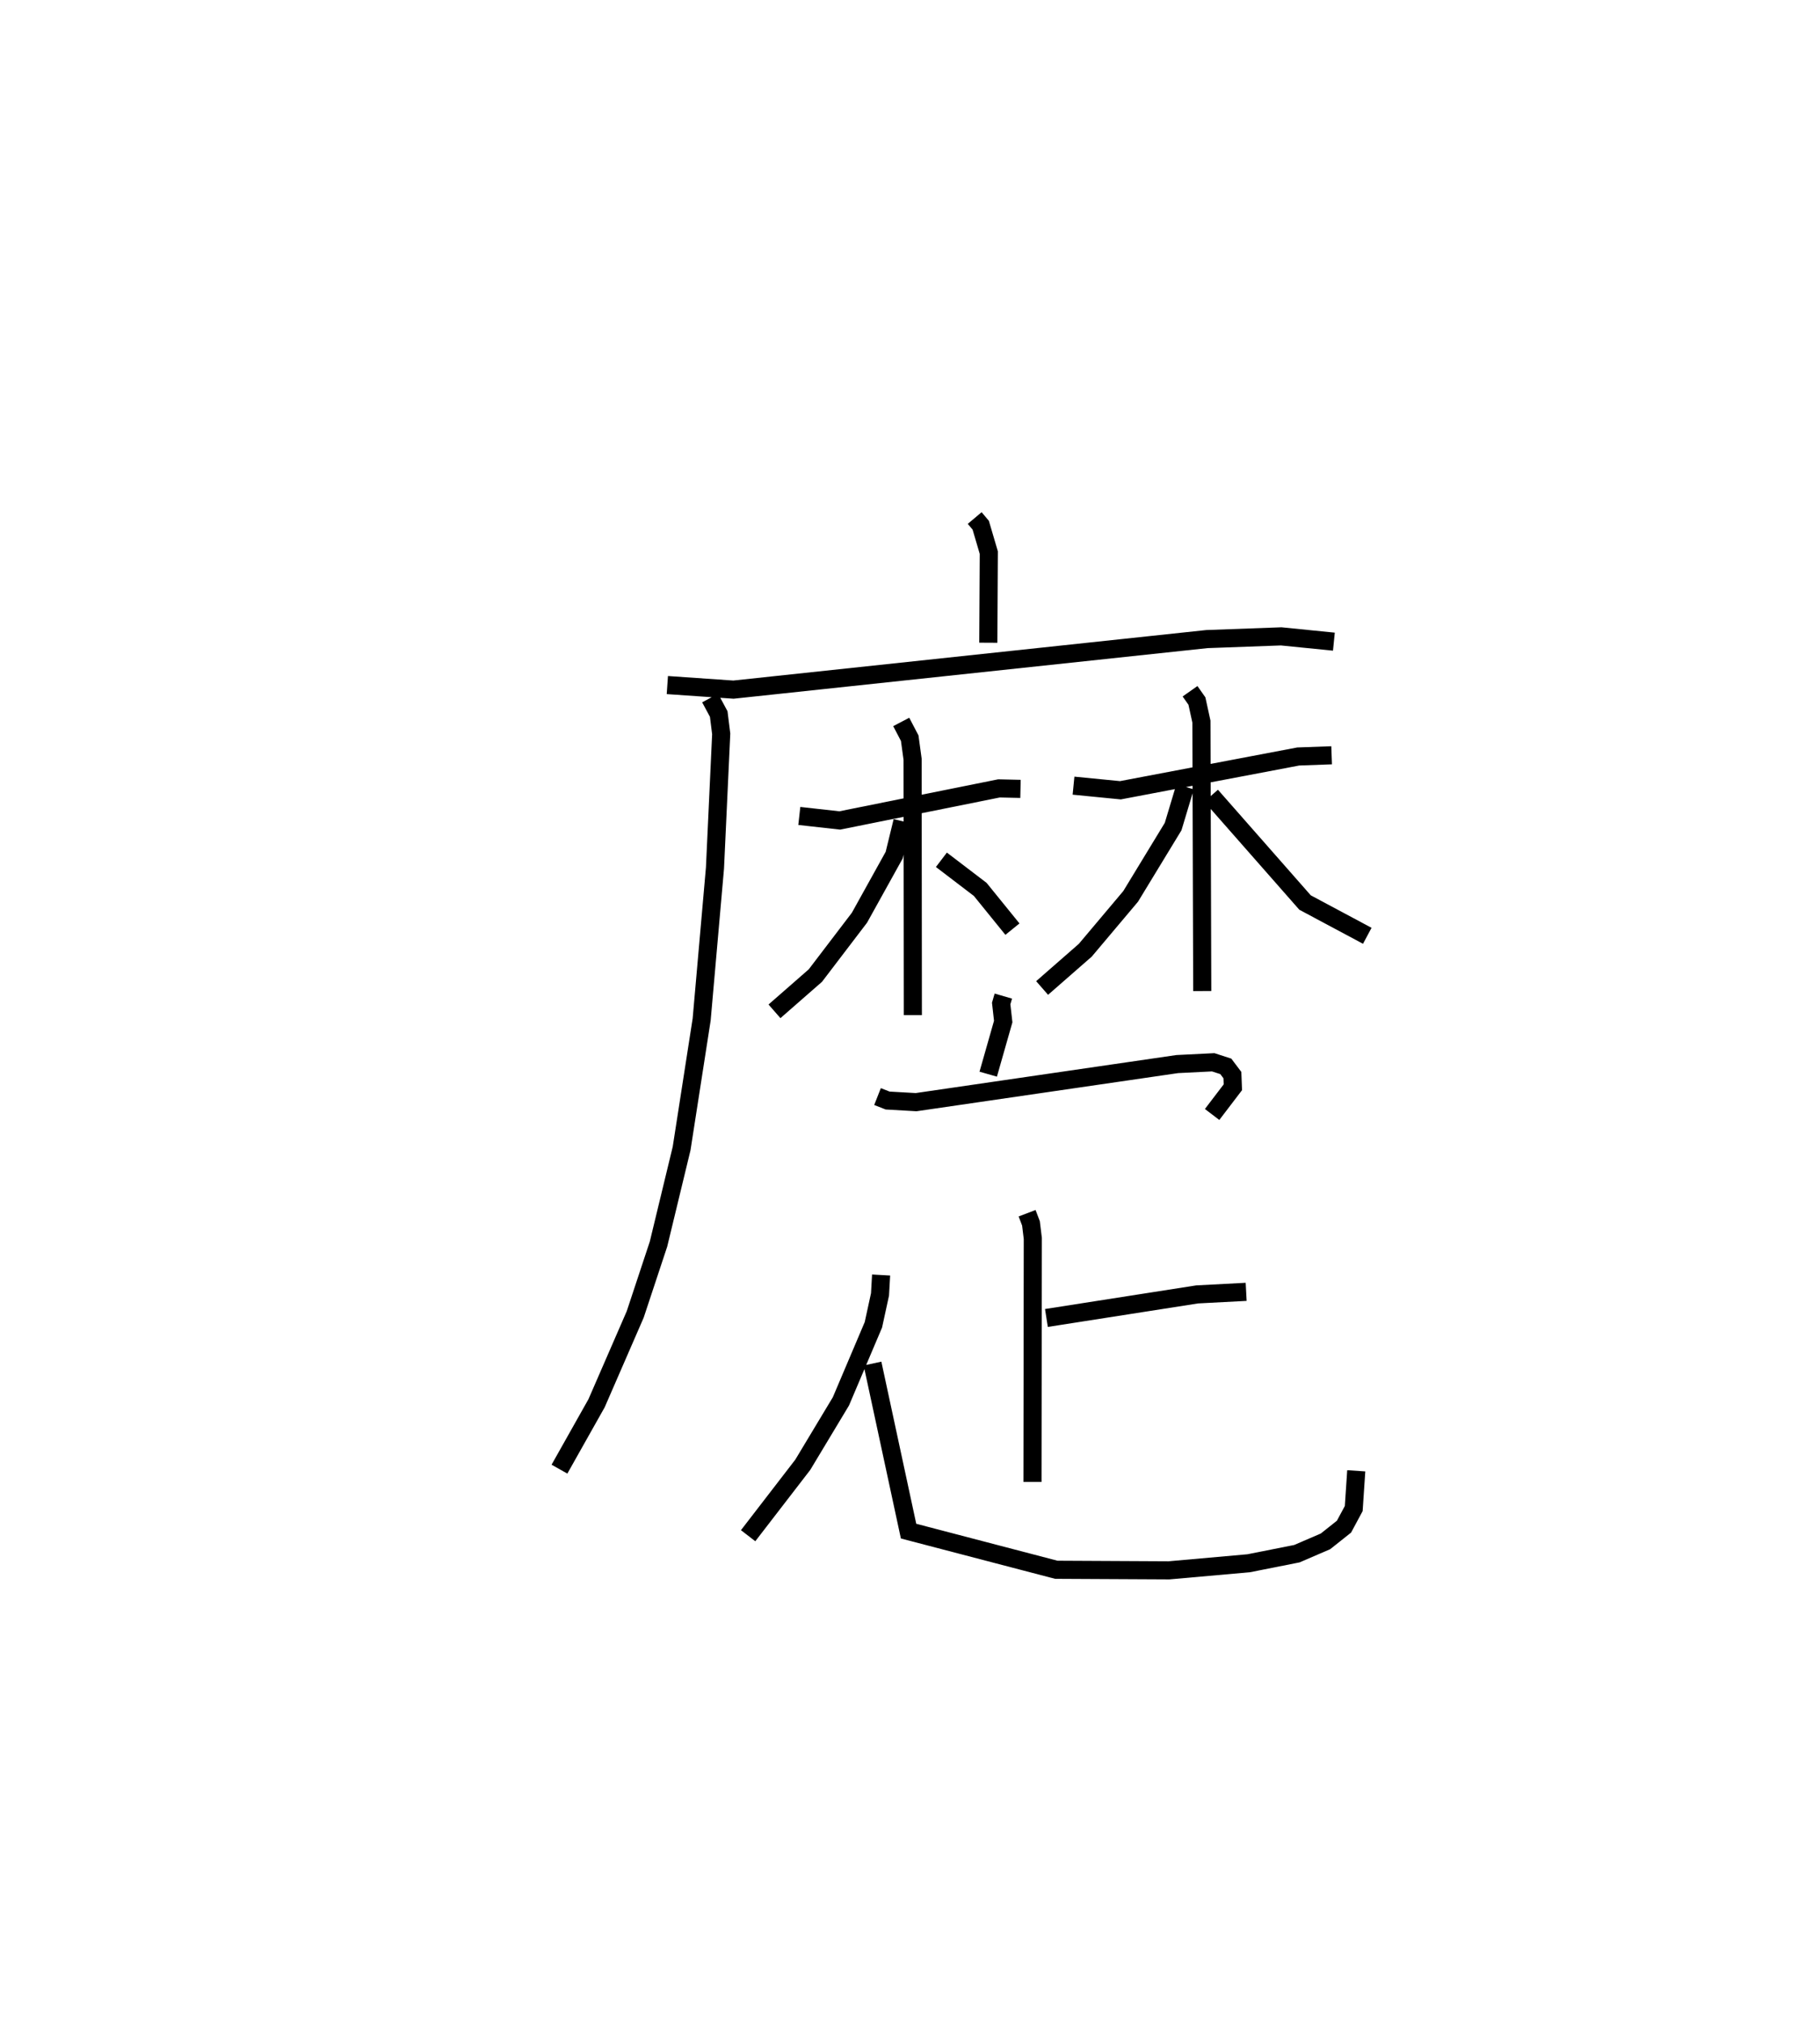 <?xml version="1.0" encoding="utf-8" ?>
<svg baseProfile="full" height="111.686" version="1.1" width="100.496" xmlns="http://www.w3.org/2000/svg" xmlns:ev="http://www.w3.org/2001/xml-events" xmlns:xlink="http://www.w3.org/1999/xlink"><defs /><rect fill="white" height="111.686" width="100.496" x="0" y="0" /><path d="M25,25 m0.0,0.0 m28.82,3.596 l0.333,0.395 0.446,1.513 l-0.027,4.975 m-17.723,2.337 l3.651,0.252 26.141,-2.79 l4.103,-0.15 2.91,0.292 m-34.442,3.112 l0.474,0.882 0.137,1.096 l-0.344,7.406 -0.735,8.359 l-1.107,7.121 -1.276,5.278 l-1.287,3.884 -2.133,4.902 l-2.049,3.638 m13.244,-36.057 l2.233,0.249 8.792,-1.77 l1.188,0.027 m-6.585,-3.695 l0.469,0.898 0.158,1.16 l0.014,14.123 m-0.574,-10.7 l-0.456,1.87 -1.918,3.456 l-2.434,3.193 -2.258,1.974 m9.217,-8.365 l2.145,1.636 1.777,2.192 m3.373,-7.92 l2.59,0.254 9.818,-1.864 l1.844,-0.067 m-7.818,-3.534 l0.38,0.54 0.248,1.134 l0.046,14.874 m-0.947,-11.277 l-0.66,2.197 -2.346,3.855 l-2.505,2.973 -2.384,2.084 m9.333,-10.614 l5.185,5.896 3.437,1.837 m-20.096,3.328 l-0.119,0.409 0.112,0.997 l-0.828,2.904 m-6.112,1.236 l0.557,0.219 1.573,0.09 l14.418,-2.102 1.988,-0.099 l0.695,0.225 0.364,0.483 l0.026,0.67 -1.146,1.503 m-10.216,5.451 l0.214,0.561 0.101,0.83 l-0.018,13.441 m0.77,-9.05 l8.323,-1.301 2.706,-0.142 m-20.157,-0.929 l-0.061,1.072 -0.365,1.677 l-1.794,4.226 -2.106,3.501 l-3.017,3.915 m6.868,-9.503 l1.991,9.25 8.156,2.133 l6.223,0.032 4.402,-0.392 l2.661,-0.528 1.579,-0.68 l1.022,-0.812 0.538,-1 l0.139,-2.083 " fill="none" stroke="black" stroke-width="1" /></svg>